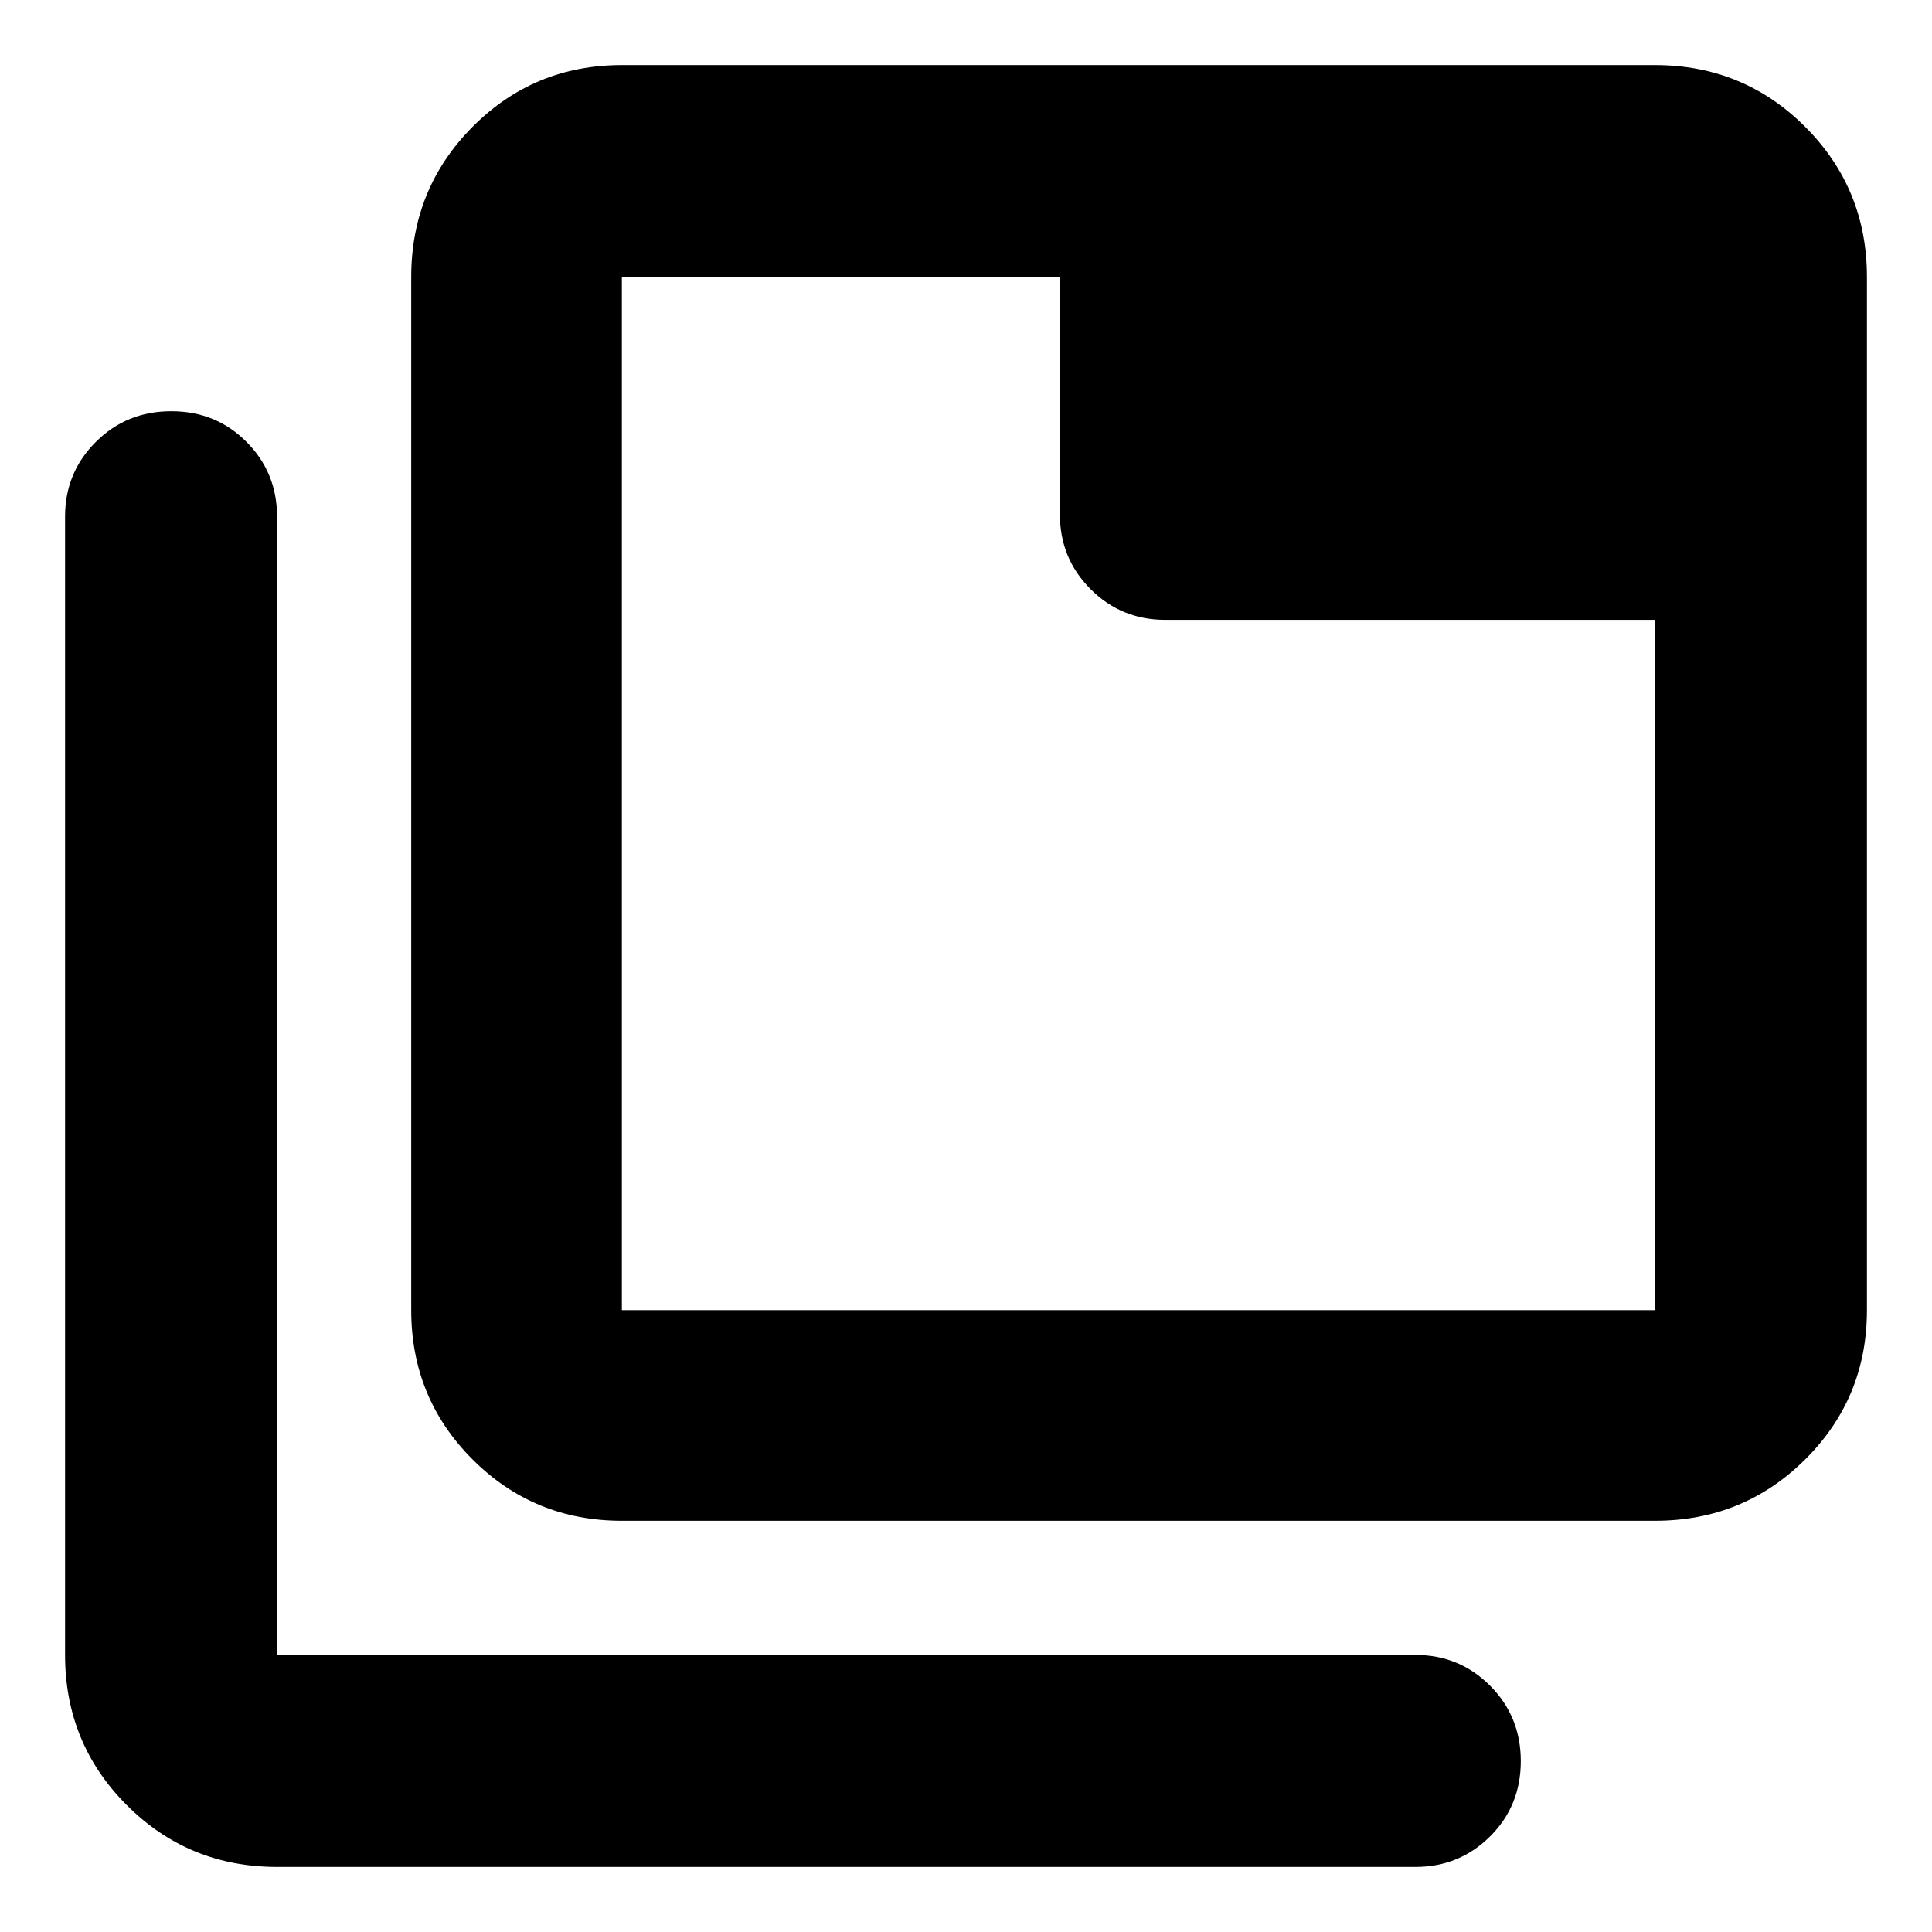 <svg xmlns="http://www.w3.org/2000/svg" height="40" viewBox="0 96 960 960" width="40"><path d="M308.999 851.667q-43.7 0-74.183-30.483-30.483-30.483-30.483-74.183V233.666q0-43.974 30.483-74.653 30.483-30.679 74.183-30.679h513.335q43.974 0 74.653 30.679 30.679 30.679 30.679 74.653v513.335q0 43.7-30.679 74.183-30.679 30.483-74.653 30.483H308.999Zm0-104.666h513.335V404H579q-21.834 0-37.083-15.25-15.25-15.25-15.25-37.083V233.666H308.999v513.335ZM137.666 1023.67q-43.974 0-74.653-30.683-30.68-30.679-30.68-74.653V352.666q0-21.834 15.284-37.083 15.284-15.25 37.5-15.25t37.383 15.25q15.166 15.249 15.166 37.083v565.668h565.668q21.834 0 37.083 15.283 15.25 15.284 15.25 37.5t-15.25 37.383q-15.249 15.17-37.083 15.17H137.666Zm171.333-790.004v513.335-513.335Z"/></svg>